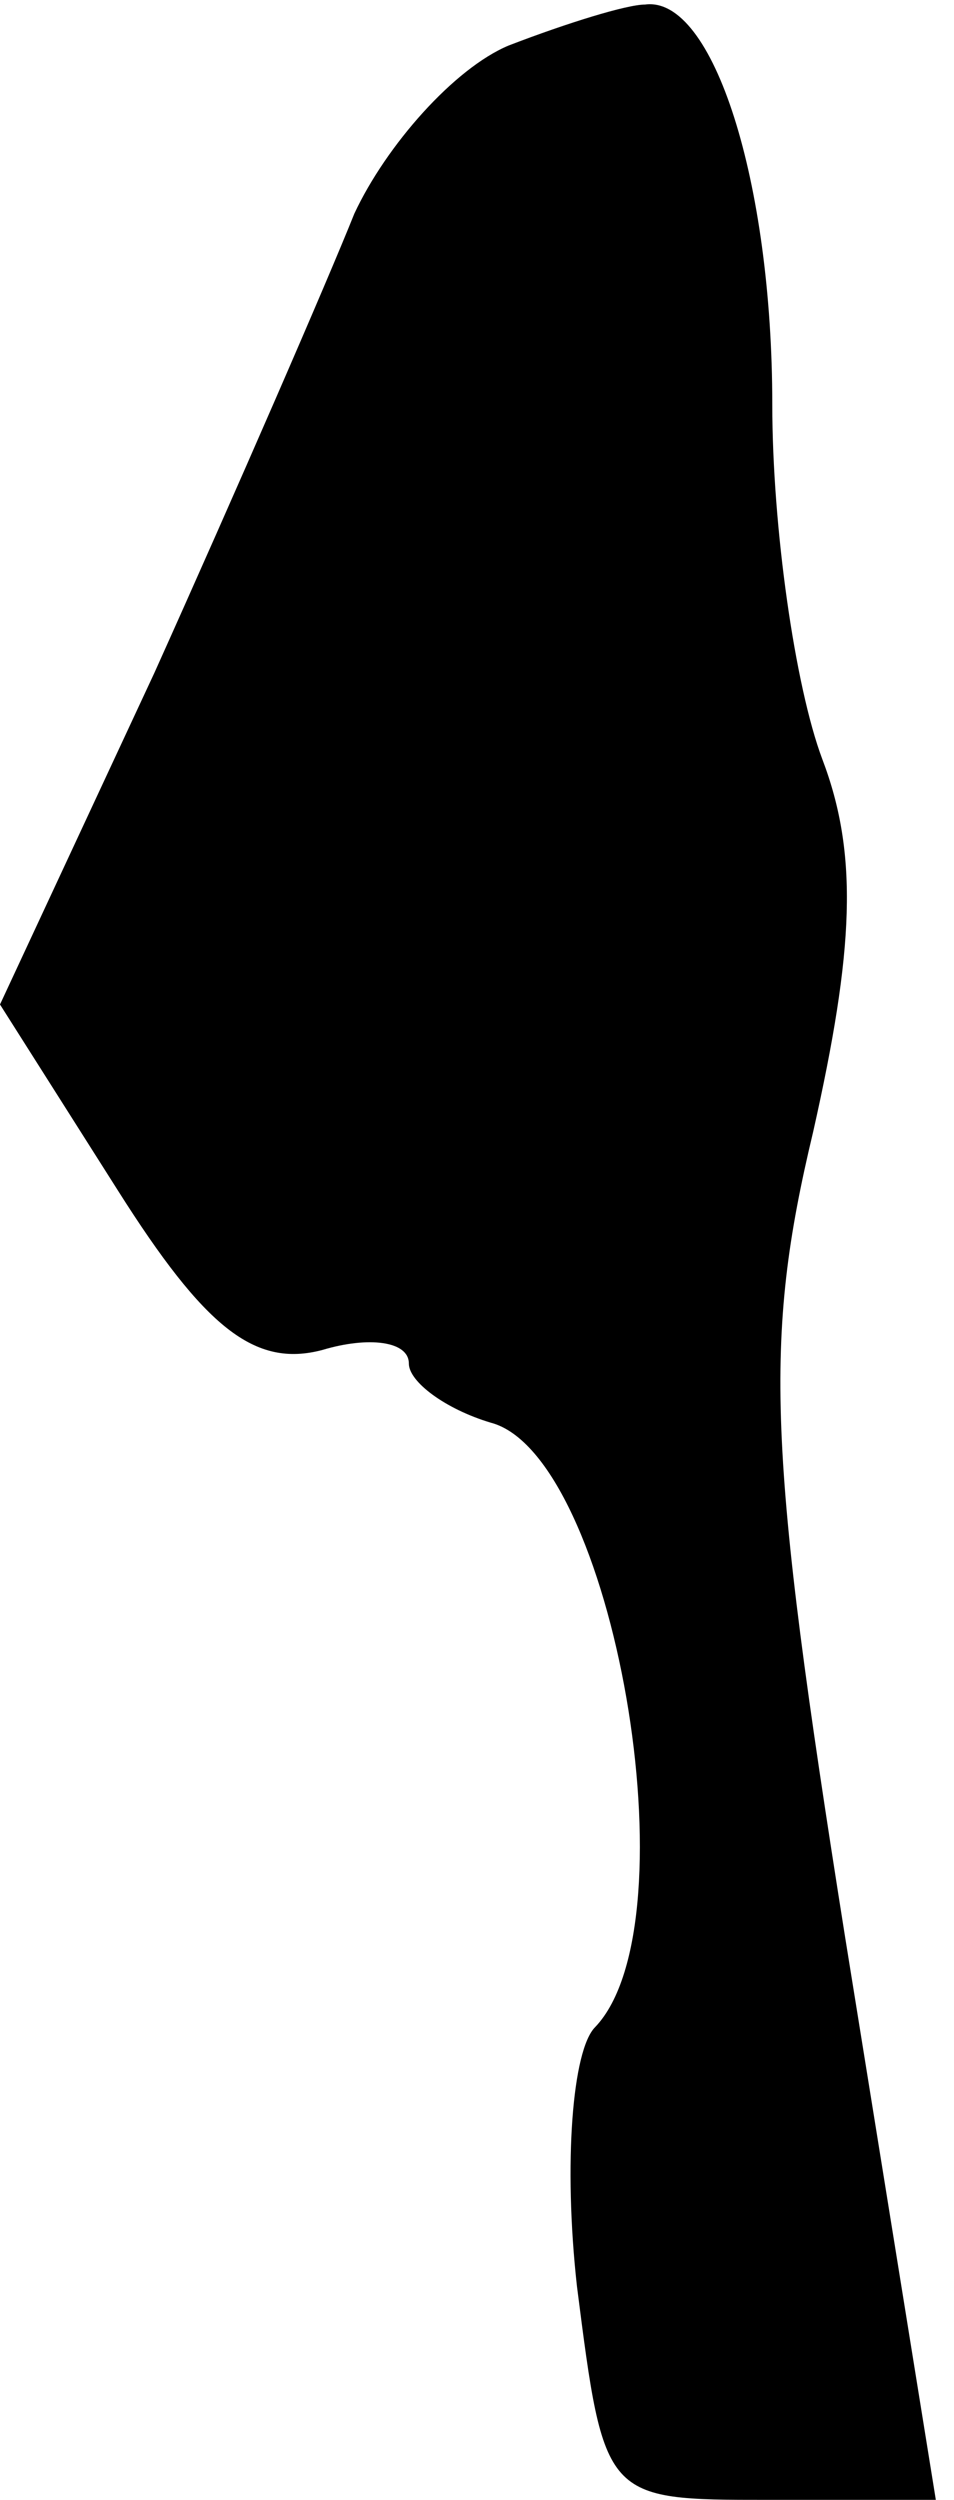 <?xml version="1.0" standalone="no"?>
<!DOCTYPE svg PUBLIC "-//W3C//DTD SVG 20010904//EN"
 "http://www.w3.org/TR/2001/REC-SVG-20010904/DTD/svg10.dtd">
<svg version="1.0" xmlns="http://www.w3.org/2000/svg"
 width="21pt" height="55pt" viewBox="0 0 21 55"
 preserveAspectRatio="xMidYMid meet">
<g transform="translate(0,55) scale(0.1,-0.1)"
fill="#000000" stroke="none">
<path fill="#000000" stroke="none" d="M112 540 c-12 -5 -27 -22 -34 -37 -6
-15 -26 -61 -44 -101 l-34 -73 26 -41 c19 -30 30 -39 45 -35 10 3 19 2 19 -3
0 -4 8 -10 18 -13 27 -7 45 -110 23 -133 -5 -5 -7 -30 -4 -57 6 -47 6 -47 42
-47 l37 0 -20 124 c-17 107 -18 131 -7 177 9 40 10 61 2 82 -6 16 -11 51 -11
78 0 49 -13 90 -28 88 -4 0 -17 -4 -30 -9z"/>
</g>
</svg>
